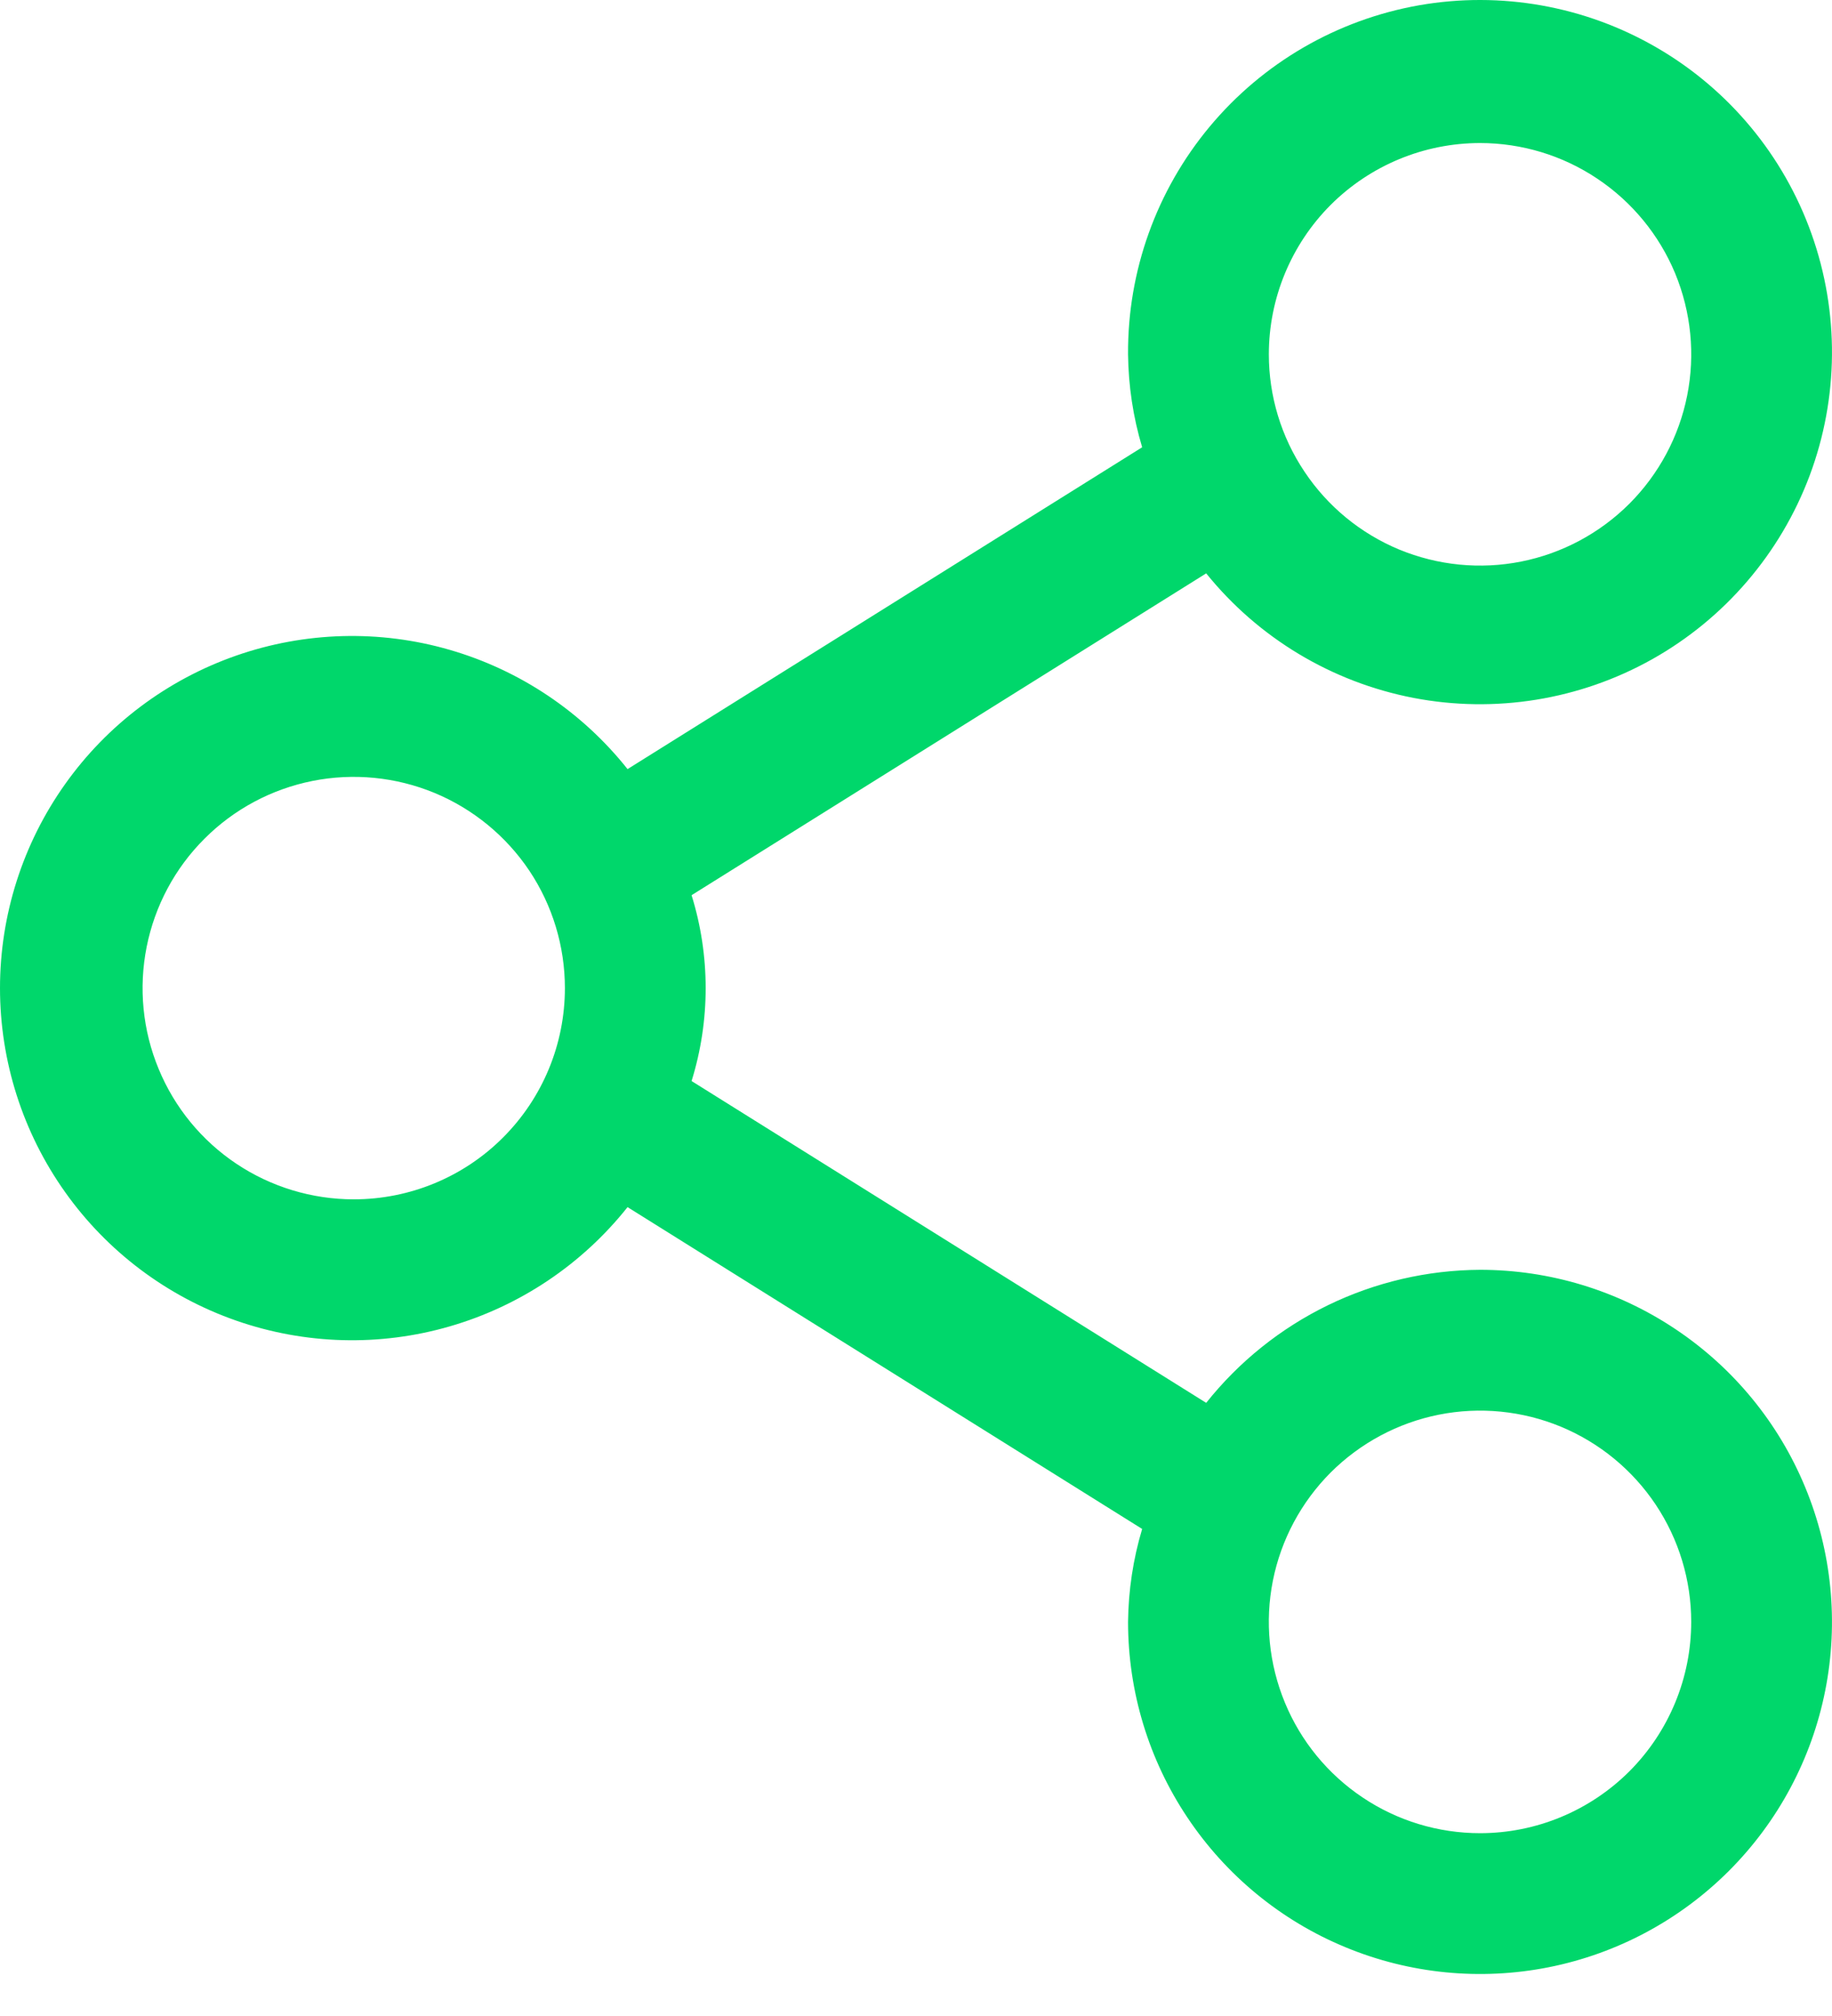 <svg width="20" height="22" viewBox="0 0 20 22" fill="none" xmlns="http://www.w3.org/2000/svg">
<path d="M16.158 13.857C15.582 13.86 15.015 13.992 14.498 14.243C13.98 14.495 13.526 14.859 13.168 15.309L7.55 11.797C7.755 11.137 7.755 10.429 7.55 9.769L13.168 6.257C13.738 6.963 14.54 7.444 15.431 7.616C16.322 7.787 17.245 7.638 18.037 7.194C18.828 6.75 19.437 6.04 19.756 5.19C20.074 4.341 20.081 3.406 19.776 2.551C19.471 1.696 18.874 0.977 18.089 0.521C17.305 0.065 16.384 -0.099 15.49 0.058C14.596 0.216 13.787 0.685 13.206 1.382C12.625 2.079 12.309 2.959 12.315 3.867C12.319 4.21 12.37 4.552 12.469 4.881L6.851 8.393C6.355 7.769 5.677 7.314 4.911 7.092C4.146 6.87 3.33 6.892 2.577 7.155C1.824 7.418 1.171 7.908 0.71 8.558C0.248 9.208 0 9.986 0 10.783C0 11.58 0.248 12.358 0.71 13.008C1.171 13.658 1.824 14.148 2.577 14.411C3.33 14.674 4.146 14.696 4.911 14.474C5.677 14.252 6.355 13.797 6.851 13.173L12.469 16.685C12.37 17.014 12.319 17.356 12.315 17.699C12.315 18.459 12.54 19.202 12.963 19.834C13.385 20.466 13.985 20.959 14.687 21.249C15.389 21.54 16.162 21.616 16.907 21.468C17.652 21.32 18.337 20.954 18.875 20.416C19.412 19.879 19.778 19.194 19.926 18.449C20.074 17.704 19.998 16.931 19.707 16.229C19.417 15.527 18.924 14.927 18.292 14.505C17.66 14.082 16.918 13.857 16.158 13.857ZM16.158 1.561C16.613 1.561 17.059 1.696 17.438 1.95C17.817 2.203 18.113 2.563 18.288 2.984C18.462 3.406 18.508 3.869 18.419 4.316C18.33 4.764 18.11 5.174 17.788 5.497C17.465 5.819 17.055 6.039 16.607 6.128C16.16 6.217 15.697 6.171 15.275 5.997C14.854 5.822 14.494 5.527 14.241 5.147C13.987 4.768 13.852 4.323 13.852 3.867C13.852 3.255 14.095 2.669 14.527 2.236C14.96 1.804 15.546 1.561 16.158 1.561ZM3.862 13.088C3.406 13.088 2.96 12.953 2.581 12.7C2.202 12.447 1.906 12.087 1.732 11.665C1.557 11.244 1.512 10.78 1.601 10.333C1.69 9.886 1.909 9.475 2.232 9.153C2.554 8.83 2.965 8.611 3.412 8.522C3.859 8.433 4.323 8.479 4.744 8.653C5.165 8.828 5.525 9.123 5.779 9.502C6.032 9.881 6.167 10.327 6.167 10.783C6.167 11.395 5.924 11.981 5.492 12.413C5.06 12.846 4.473 13.088 3.862 13.088ZM16.158 20.005C15.702 20.005 15.256 19.87 14.877 19.616C14.498 19.363 14.202 19.003 14.028 18.582C13.853 18.16 13.807 17.697 13.896 17.25C13.985 16.802 14.205 16.392 14.527 16.069C14.85 15.747 15.261 15.527 15.708 15.438C16.155 15.349 16.619 15.395 17.04 15.569C17.461 15.744 17.821 16.039 18.075 16.419C18.328 16.798 18.463 17.243 18.463 17.699C18.463 18.311 18.22 18.897 17.788 19.33C17.355 19.762 16.769 20.005 16.158 20.005Z" fill="#00D76B"/>
</svg>

